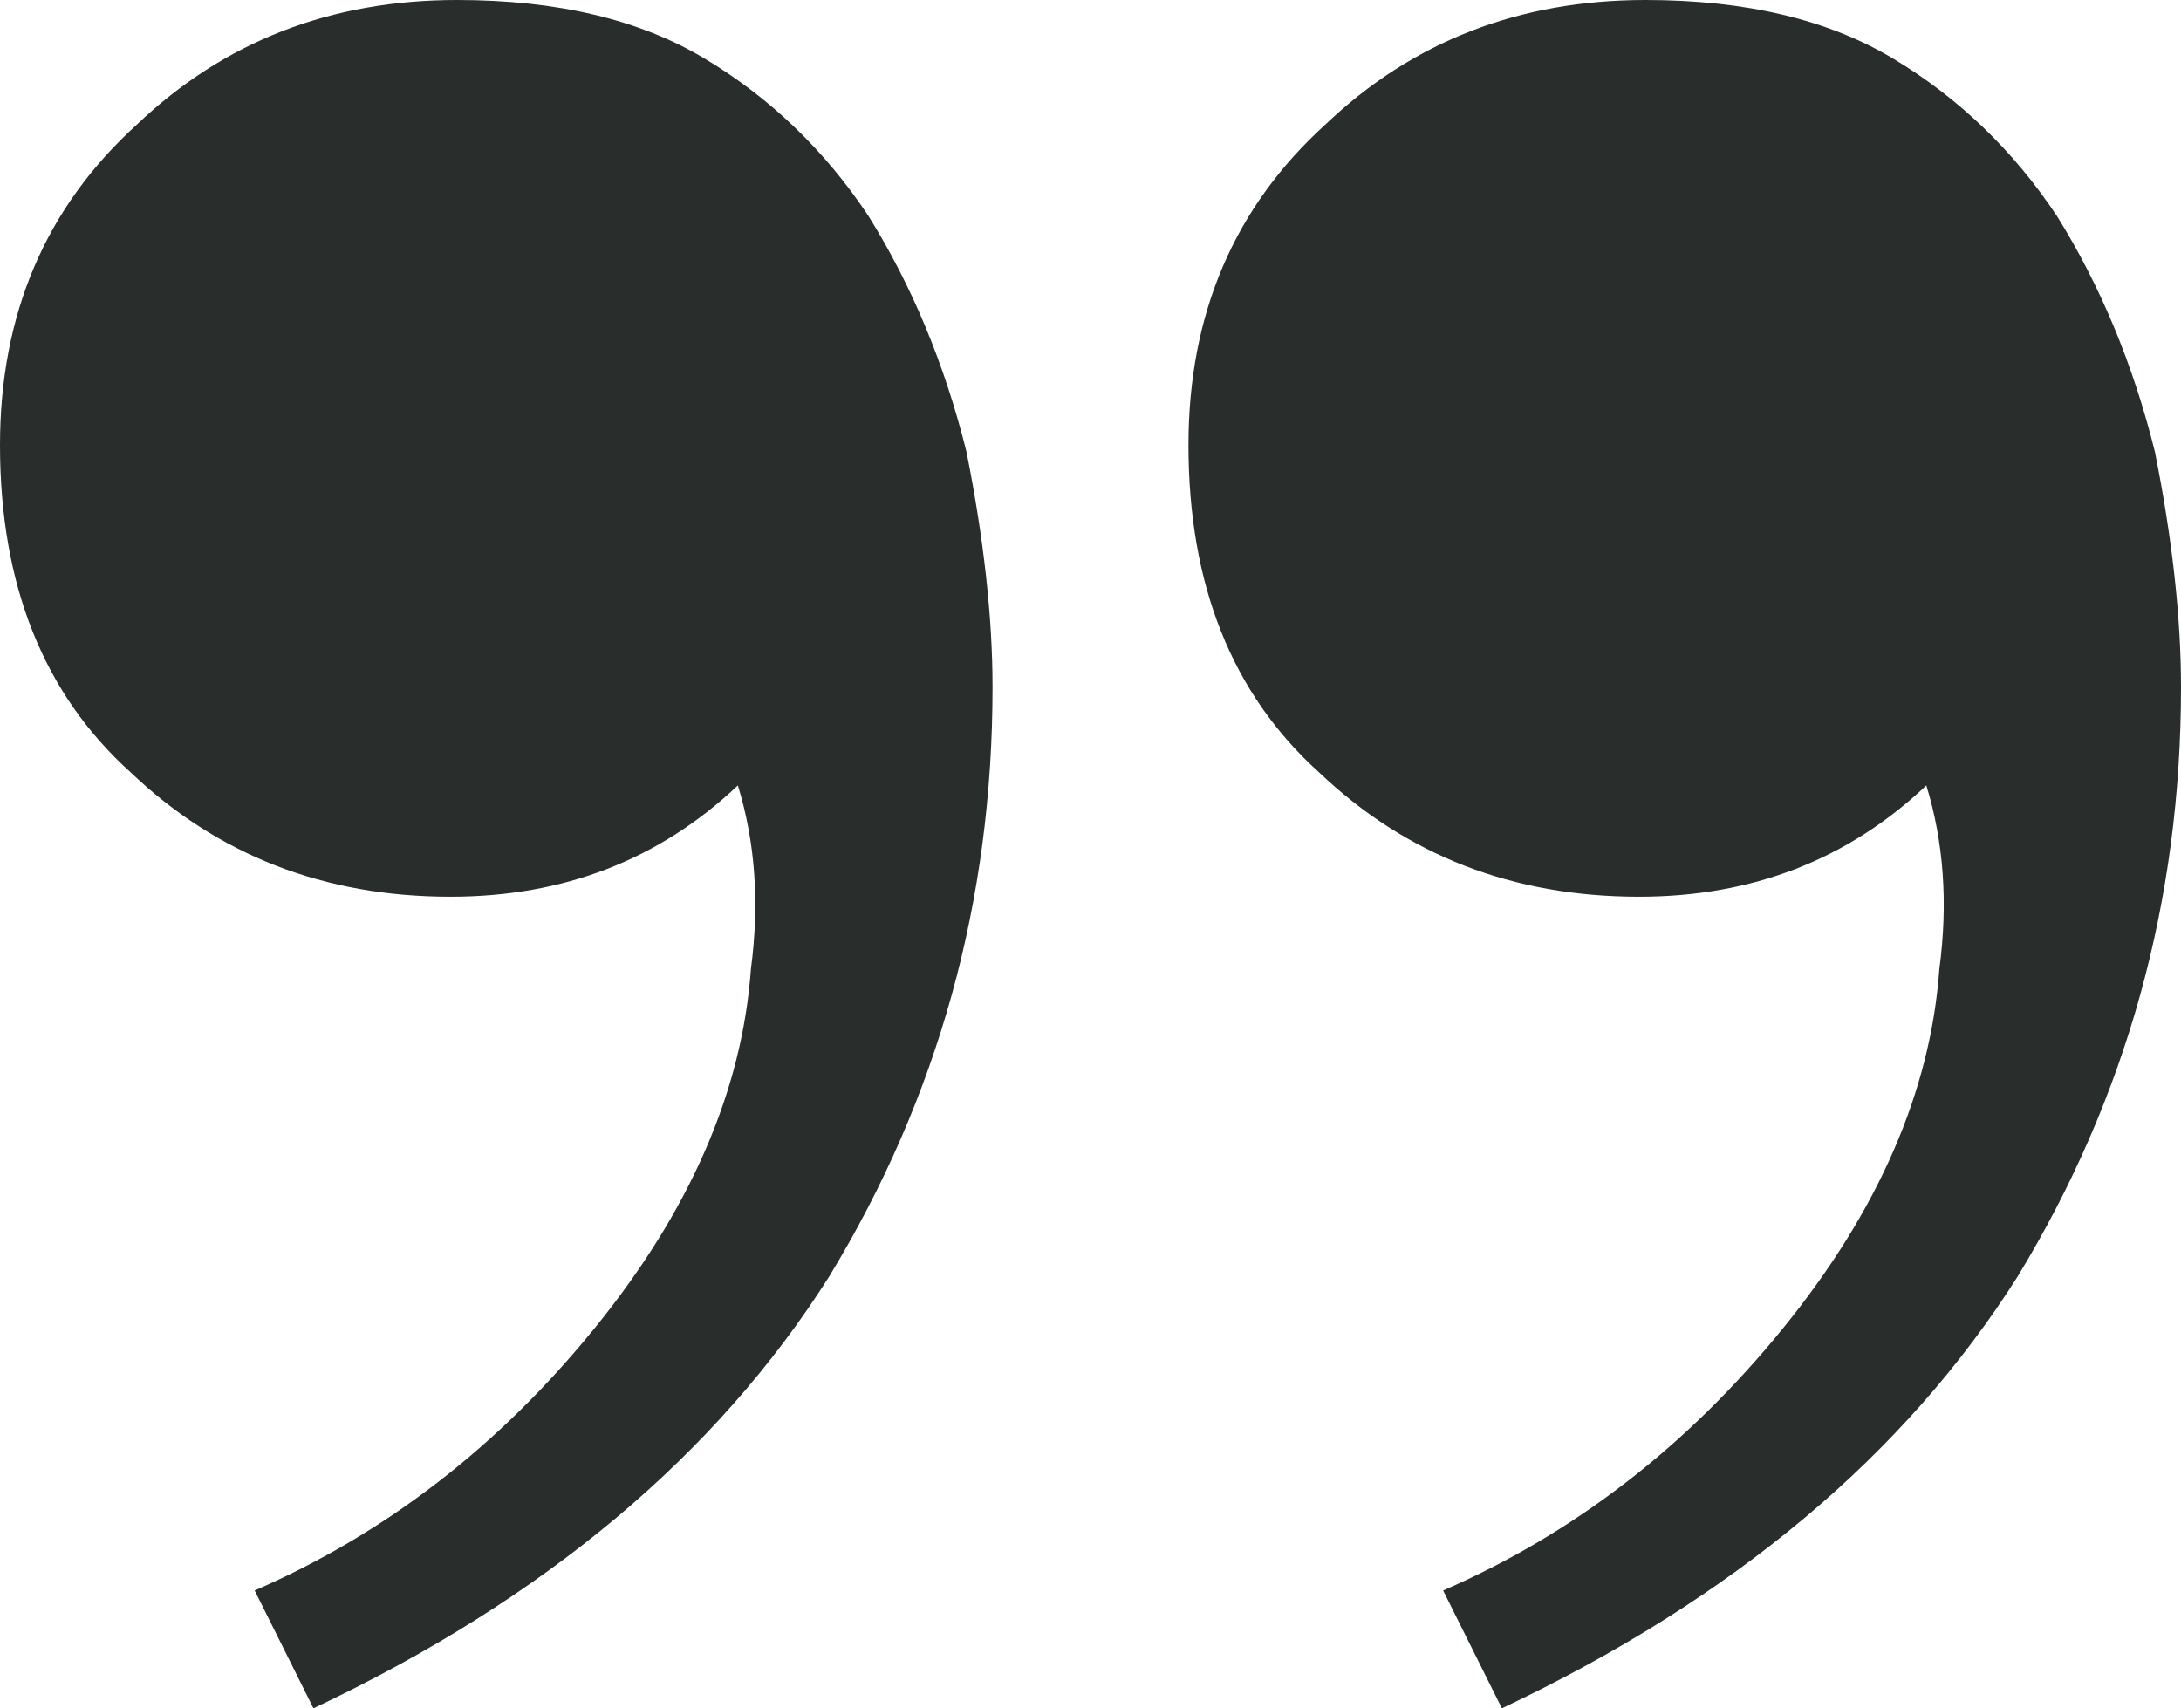 <svg width="60" height="47" viewBox="0 0 60 47" fill="none" xmlns="http://www.w3.org/2000/svg">
<path d="M45.27 0C48.024 0 50.299 0.54 52.096 1.621C53.892 2.701 55.389 4.142 56.587 5.943C57.784 7.863 58.683 10.024 59.281 12.425C59.761 14.826 60 16.987 60 18.908C60 24.791 58.503 30.193 55.509 35.115C52.395 40.037 47.665 43.999 41.317 47L39.701 43.759C43.293 42.198 46.407 39.797 49.042 36.556C51.677 33.314 53.114 30.013 53.353 26.651C53.593 24.851 53.473 23.17 52.994 21.609C50.838 23.65 48.204 24.671 45.09 24.671C41.617 24.671 38.683 23.53 36.287 21.249C33.892 19.088 32.695 16.087 32.695 12.245C32.695 8.644 33.952 5.702 36.467 3.421C38.862 1.14 41.796 0 45.27 0ZM12.575 0C15.329 0 17.605 0.54 19.401 1.621C21.198 2.701 22.695 4.142 23.892 5.943C25.09 7.863 25.988 10.024 26.587 12.425C27.066 14.826 27.305 16.987 27.305 18.908C27.305 24.791 25.808 30.193 22.814 35.115C19.701 40.037 14.97 43.999 8.623 47L7.006 43.759C10.599 42.198 13.713 39.797 16.347 36.556C18.982 33.314 20.419 30.013 20.659 26.651C20.898 24.851 20.778 23.17 20.299 21.609C18.144 23.65 15.509 24.671 12.395 24.671C8.922 24.671 5.988 23.53 3.593 21.249C1.198 19.088 0 16.087 0 12.245C0 8.644 1.257 5.702 3.772 3.421C6.168 1.14 9.102 0 12.575 0Z" fill="#292D2C"/>
</svg>
